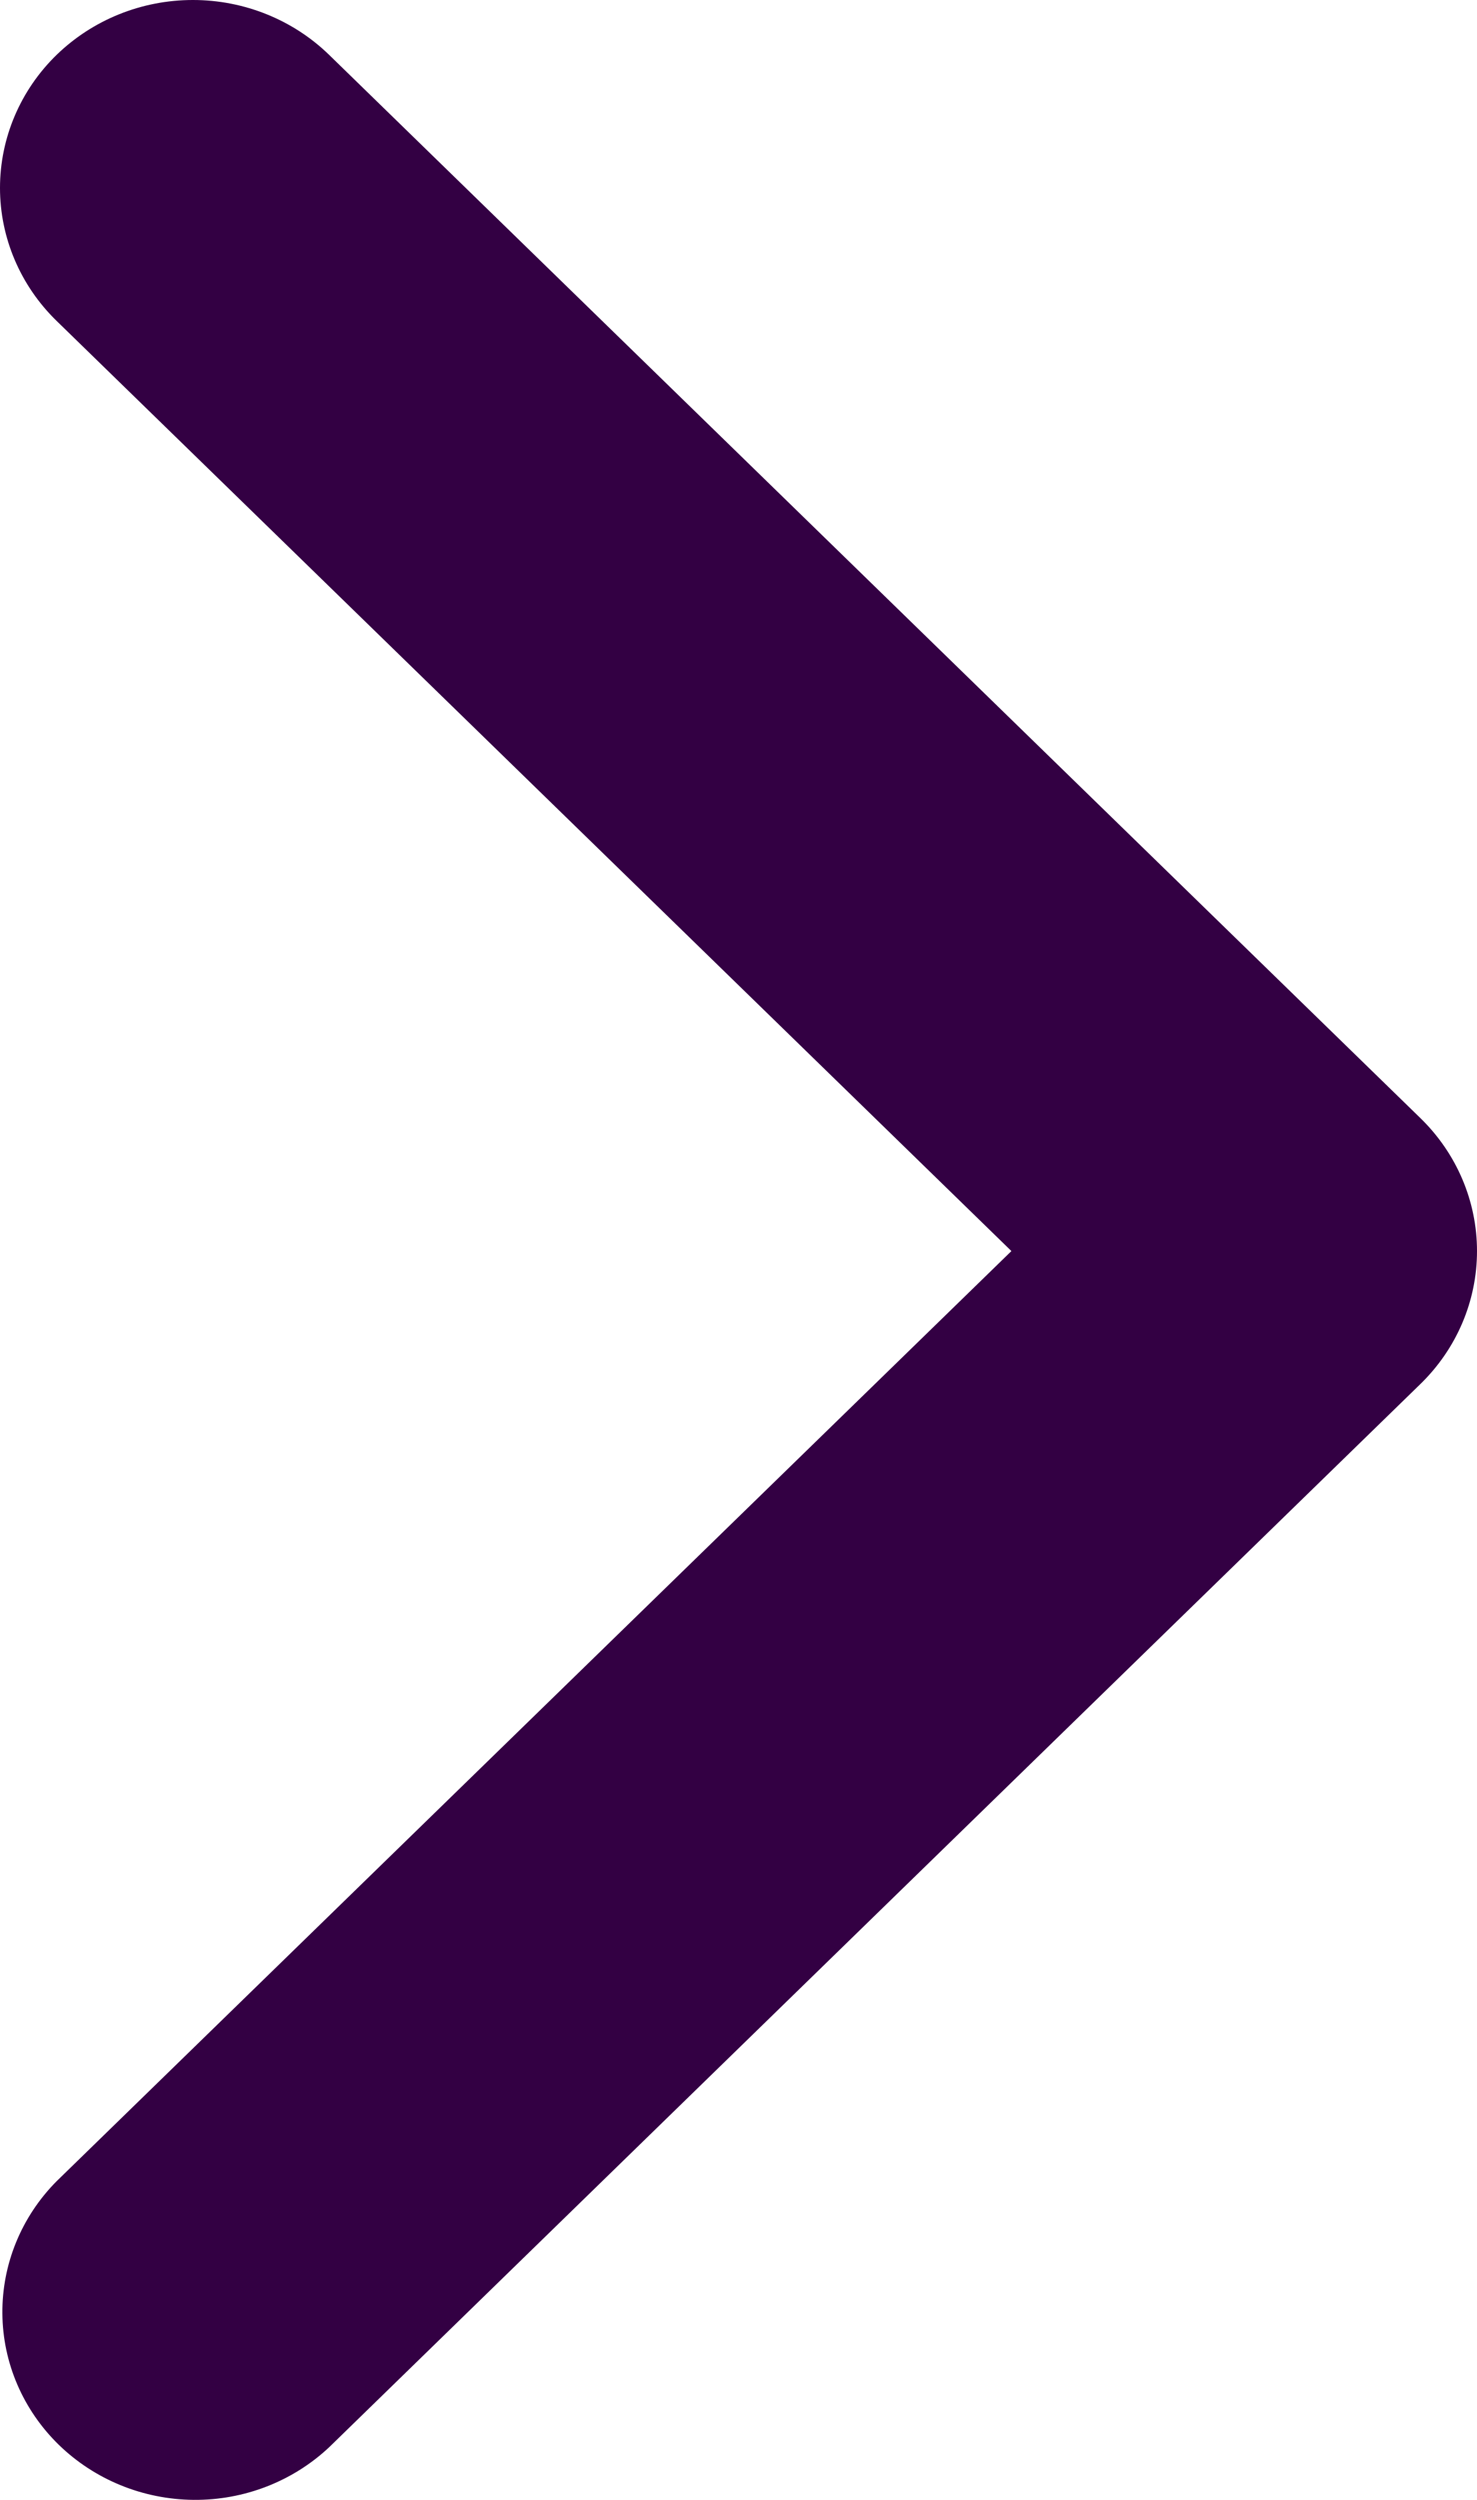 <svg width="13" height="22" viewBox="0 0 13 22" fill="none" xmlns="http://www.w3.org/2000/svg">
<path d="M0.497 0.484C0.179 0.794 0 1.215 0 1.654C0 2.092 0.179 2.513 0.497 2.823L8.902 11.01L0.497 19.197C0.188 19.509 0.017 19.927 0.021 20.36C0.024 20.794 0.203 21.209 0.518 21.516C0.833 21.822 1.258 21.996 1.704 22C2.149 22.004 2.578 21.837 2.898 21.536L12.503 12.179C12.821 11.869 13 11.449 13 11.01C13 10.571 12.821 10.151 12.503 9.841L2.898 0.484C2.58 0.174 2.148 0 1.698 0C1.247 0 0.816 0.174 0.497 0.484Z" fill="#330043"/>
</svg>

